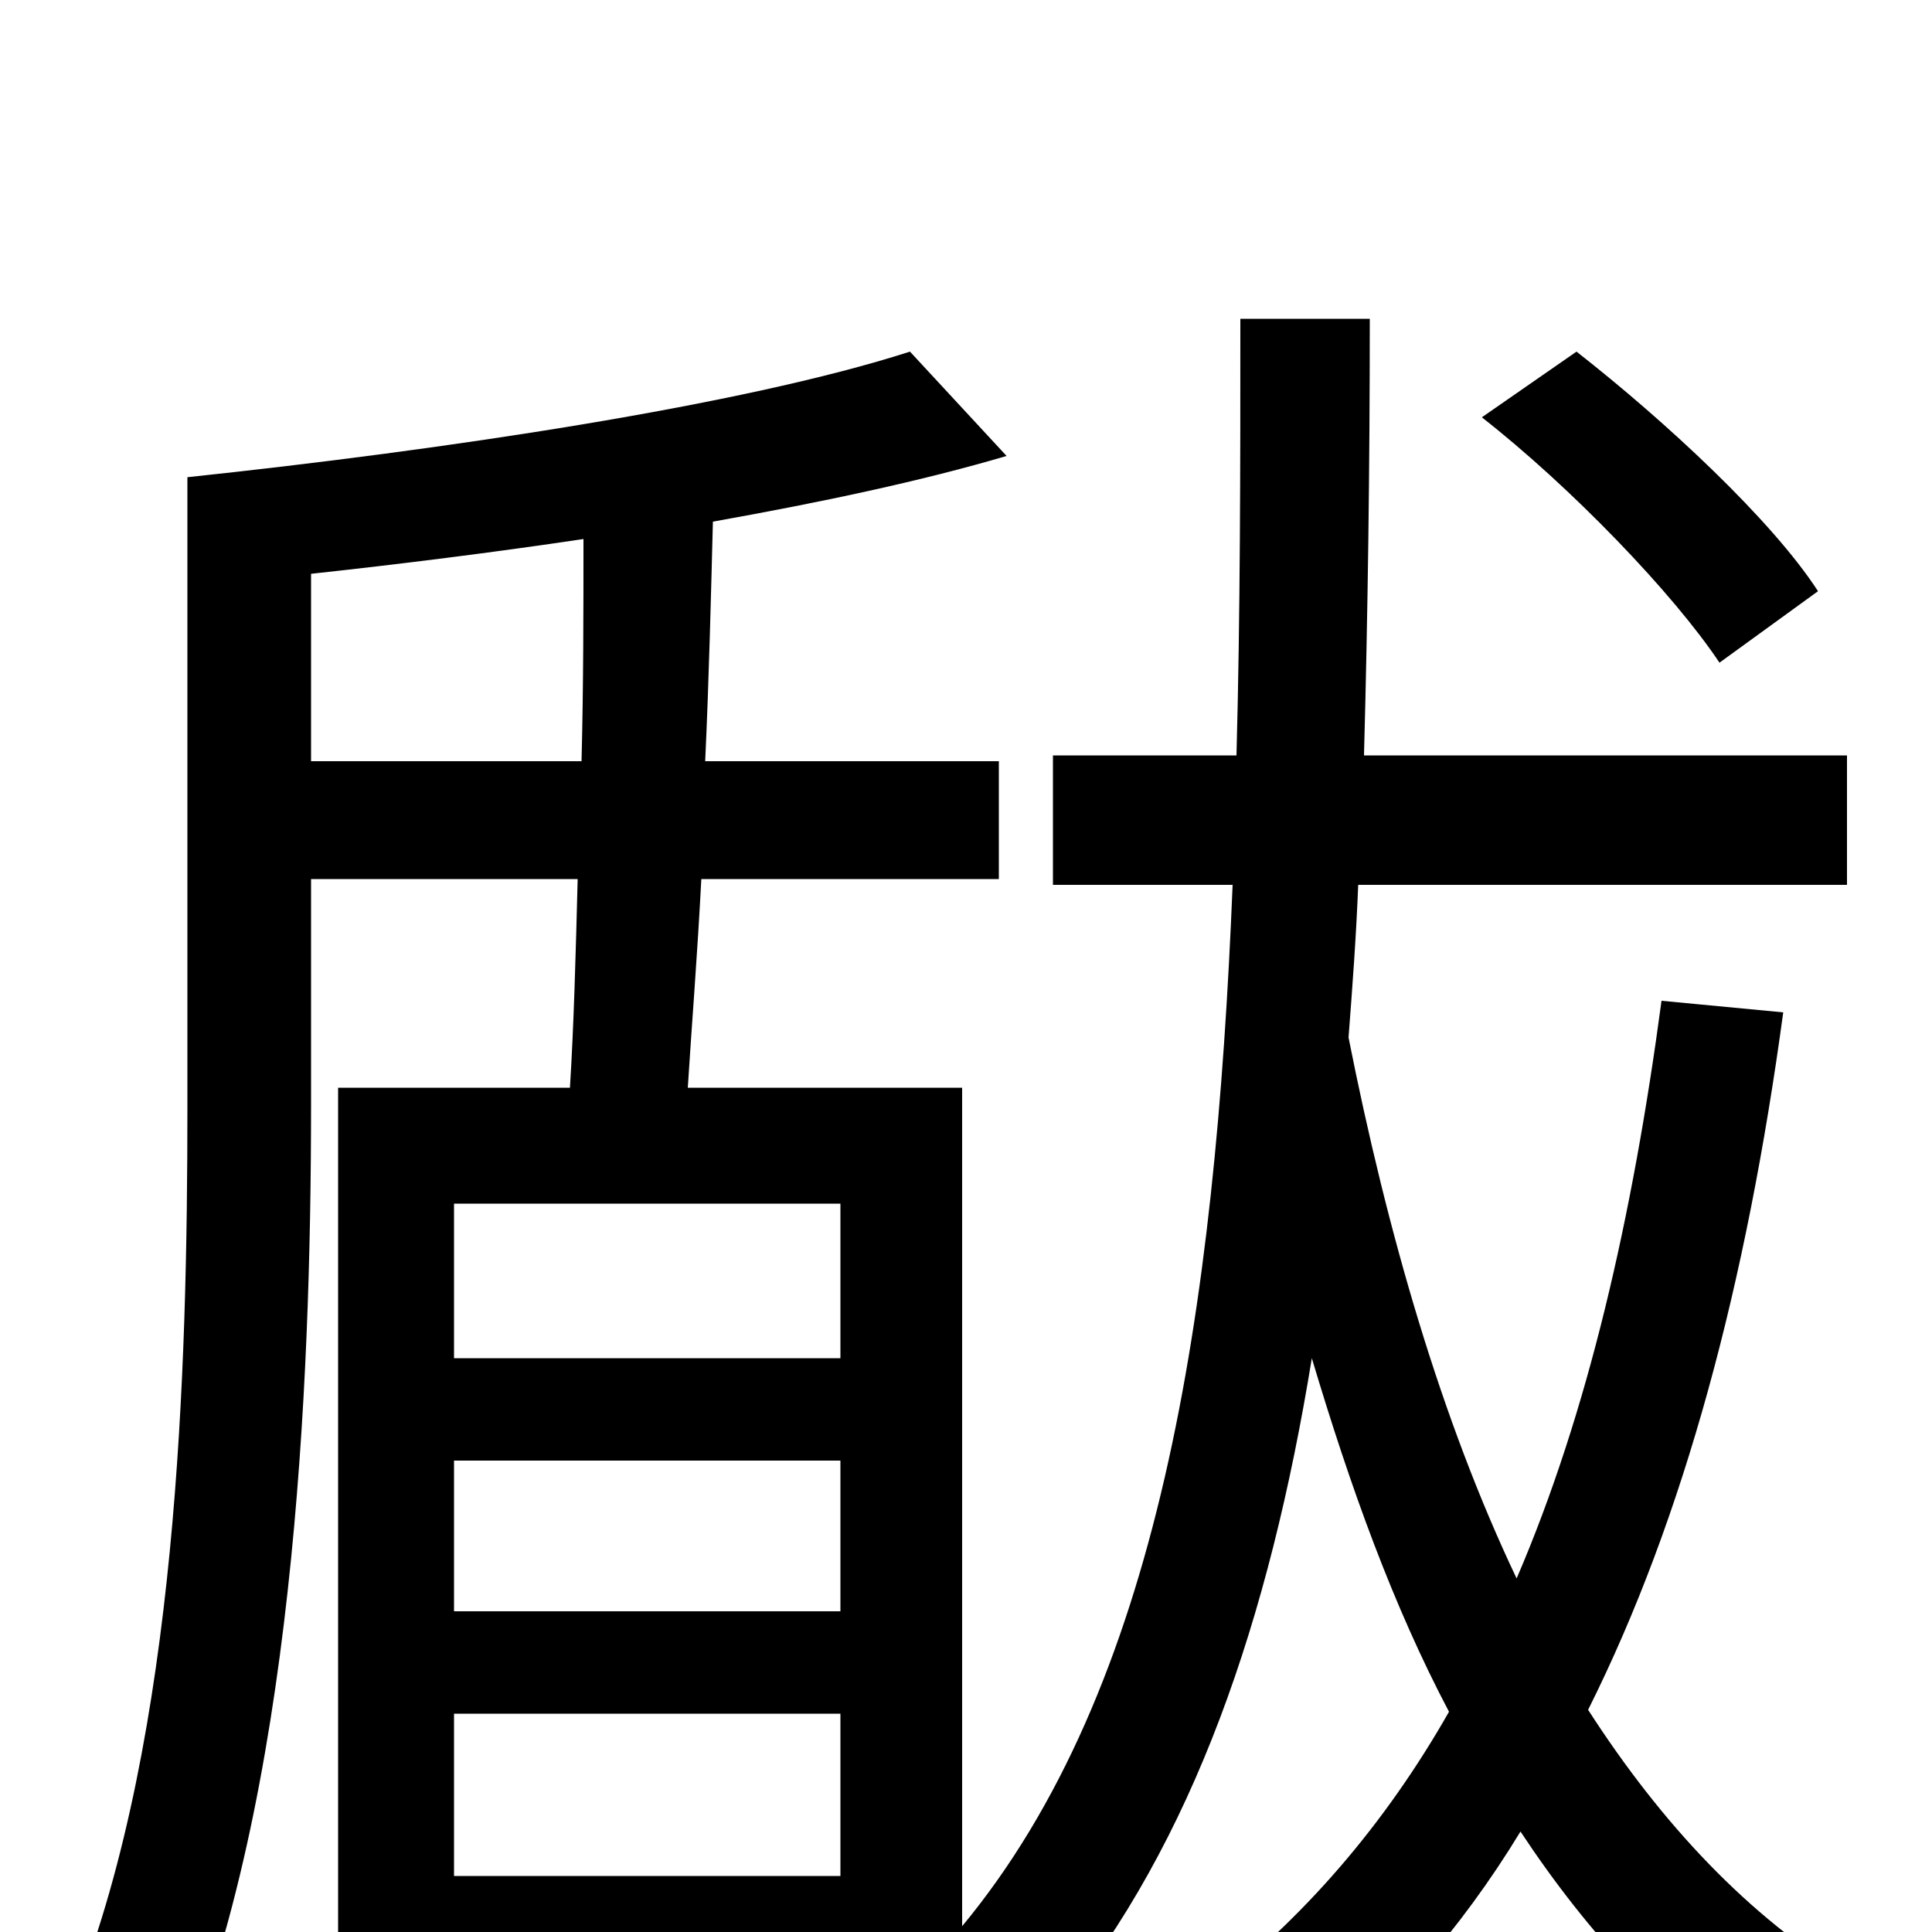 <svg xmlns="http://www.w3.org/2000/svg" viewBox="0 -1000 1000 1000">
	<path fill="#000000" d="M941 -694C917 -731 862 -782 816 -818L767 -784C813 -748 866 -693 890 -657ZM235 -29V-113H435V-29ZM435 -244V-166H235V-244ZM435 -377V-297H235V-377ZM161 -606V-703C207 -708 255 -714 302 -721C302 -684 302 -645 301 -606ZM860 -482C845 -370 822 -269 785 -183C746 -265 718 -362 698 -463C700 -489 702 -516 703 -542H956V-609H706C708 -683 709 -758 709 -835H642C642 -758 642 -683 640 -609H545V-542H638C629 -320 600 -126 498 -3V-437H356C358 -469 361 -506 363 -545H517V-606H365C367 -649 368 -692 369 -730C425 -740 477 -751 521 -764L471 -818C384 -790 229 -767 97 -753V-427C97 -291 92 -103 39 32C53 39 80 62 91 74C152 -70 161 -282 161 -428V-545H299C298 -506 297 -469 295 -437H175V71H235V29H435V68H498V0C515 8 536 27 547 40C618 -47 657 -162 679 -297C699 -230 721 -169 750 -114C717 -56 675 -7 624 32C639 43 665 67 673 79C718 42 756 -1 787 -52C822 1 863 45 911 78C921 60 942 37 958 24C905 -8 860 -56 822 -115C872 -215 904 -336 923 -476Z"/>
</svg>